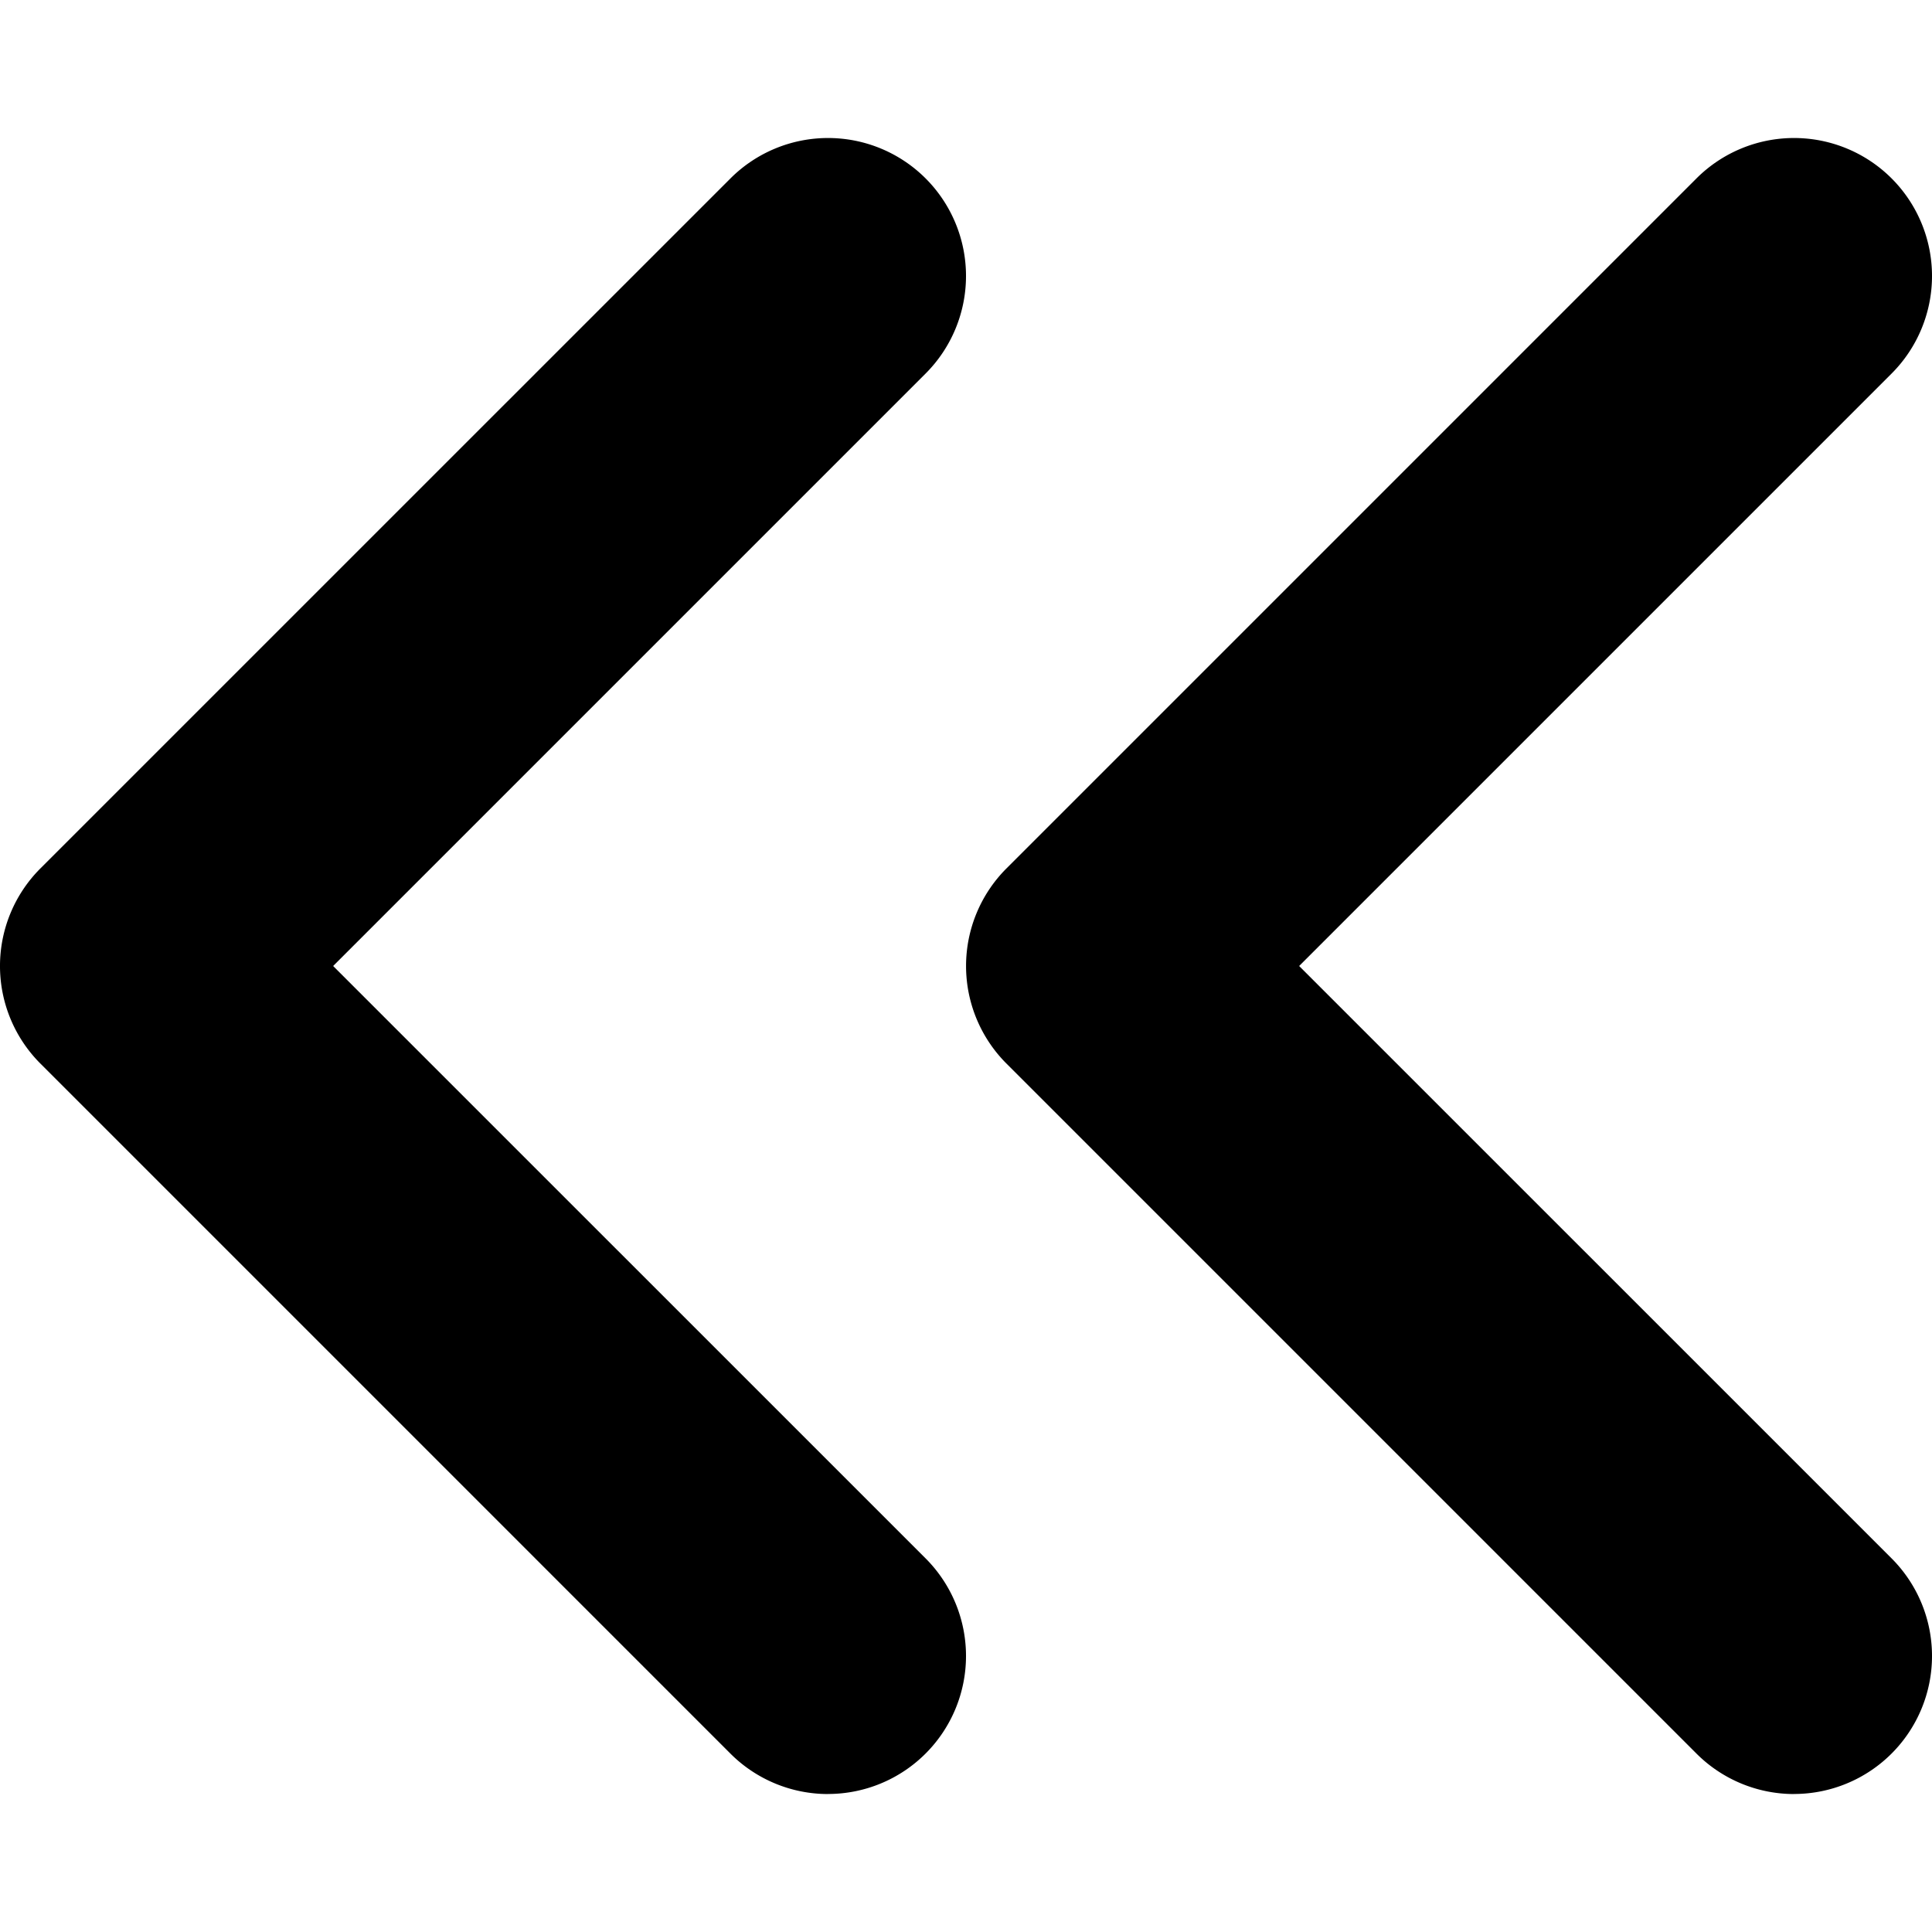 <svg xmlns="http://www.w3.org/2000/svg" width="32" height="32" viewBox="0 0 32 32"><path d="M29.715 29.714a2.286 2.286 0 0 0 1.616-3.902L21.518 16l9.813-9.813a2.286 2.286 0 0 0 0-3.232 2.286 2.286 0 0 0-3.232 0L16.67 14.384a2.286 2.286 0 0 0 0 3.232l11.429 11.429a2.286 2.286 0 0 0 1.616.67zm-16 0a2.286 2.286 0 0 0 1.616-3.902L5.518 16l9.813-9.813a2.286 2.286 0 0 0 0-3.232 2.286 2.286 0 0 0-3.232 0L.669 14.384a2.286 2.286 0 0 0 0 3.232l11.429 11.429a2.286 2.286 0 0 0 1.616.67z"/></svg>
